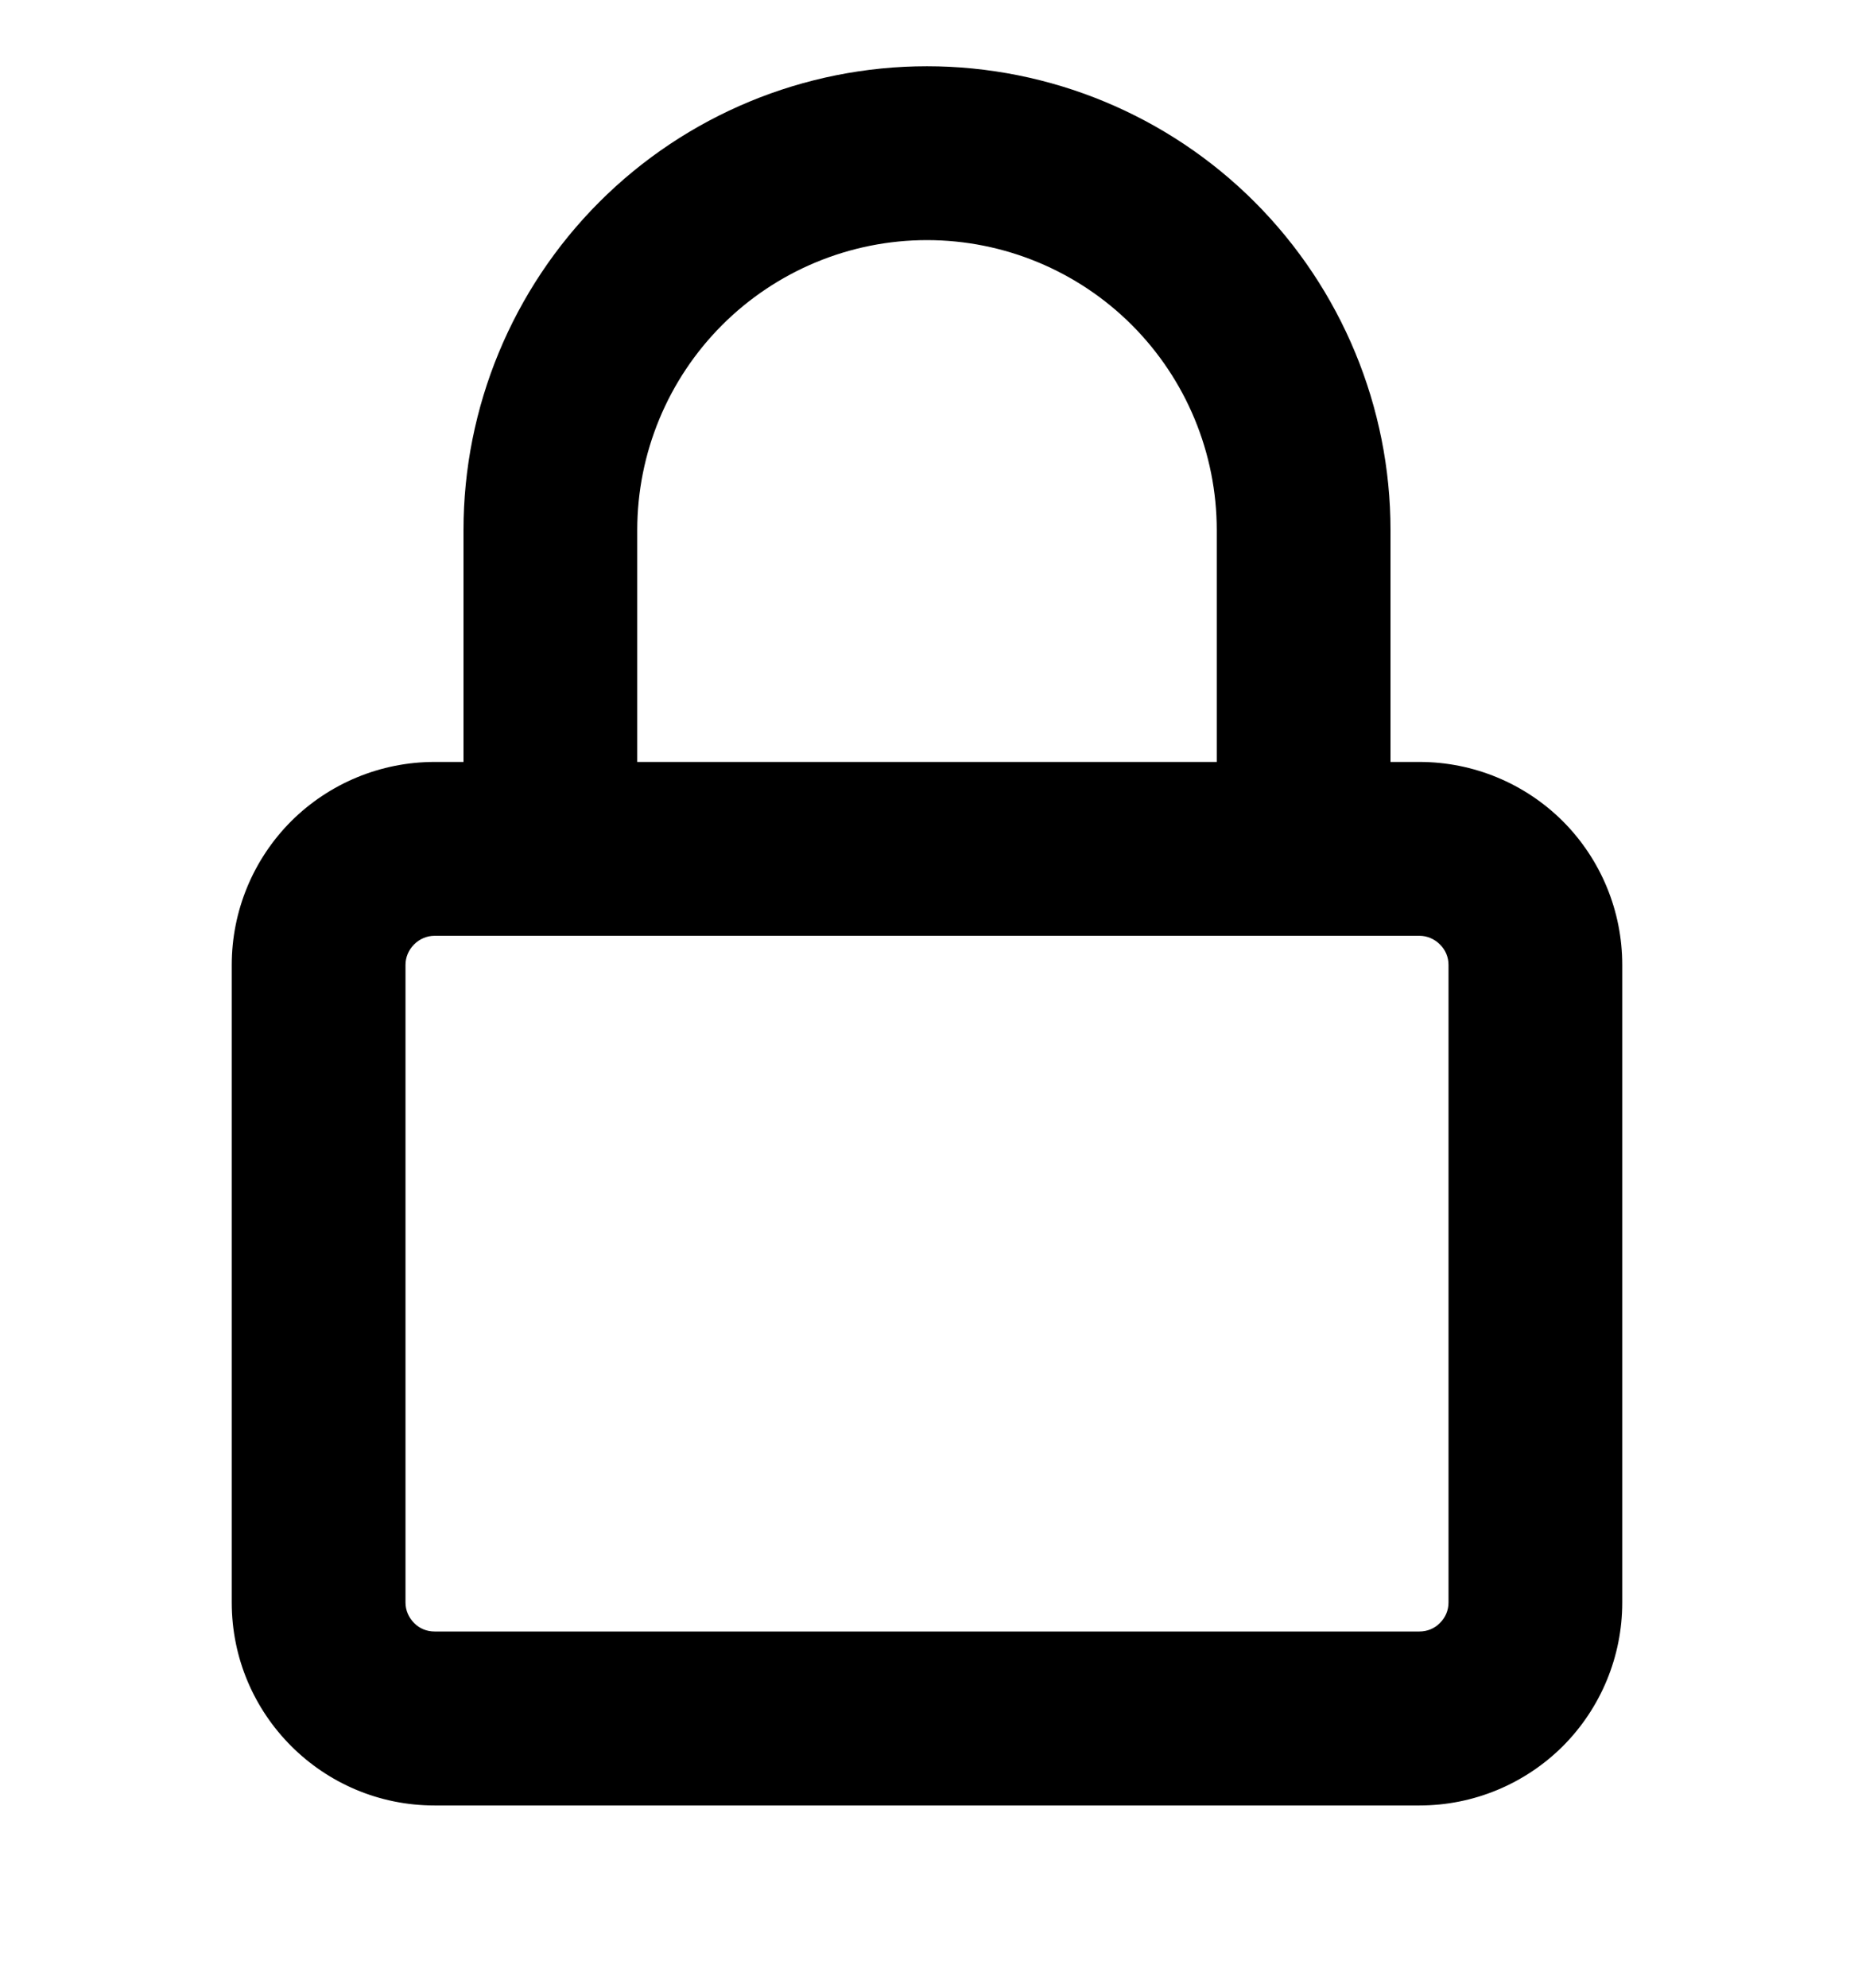 <svg width="14" height="15" viewBox="0 0 14 15" xmlns="http://www.w3.org/2000/svg">
  <path fill-rule="evenodd" clip-rule="evenodd" d="M3.5 4V5.75H3.281C2.875 5.75 2.486 5.911 2.198 6.198C1.911 6.486 1.75 6.875 1.75 7.281L1.75 12.094C1.75 12.939 2.436 13.625 3.281 13.625H10.719C11.125 13.625 11.514 13.464 11.802 13.177C12.089 12.889 12.25 12.5 12.25 12.094V7.281C12.25 6.875 12.089 6.486 11.802 6.198C11.514 5.911 11.125 5.75 10.719 5.75H10.5V4C10.5 3.072 10.131 2.182 9.475 1.525C8.819 0.869 7.928 0.5 7 0.5C6.072 0.5 5.181 0.869 4.525 1.525C3.869 2.182 3.5 3.072 3.5 4ZM9.188 5.75V4C9.188 3.42 8.957 2.863 8.547 2.453C8.137 2.043 7.58 1.812 7 1.812C6.42 1.812 5.863 2.043 5.453 2.453C5.043 2.863 4.812 3.42 4.812 4V5.75H9.188ZM10.5 7.062H10.719C10.777 7.062 10.832 7.086 10.873 7.127C10.915 7.168 10.938 7.223 10.938 7.281V12.094C10.938 12.152 10.915 12.207 10.873 12.248C10.832 12.29 10.777 12.312 10.719 12.312H3.281C3.223 12.312 3.168 12.29 3.127 12.248C3.086 12.207 3.062 12.152 3.062 12.094L3.062 7.281C3.062 7.223 3.086 7.168 3.127 7.127C3.168 7.086 3.223 7.062 3.281 7.062L10.5 7.062Z" />
</svg>